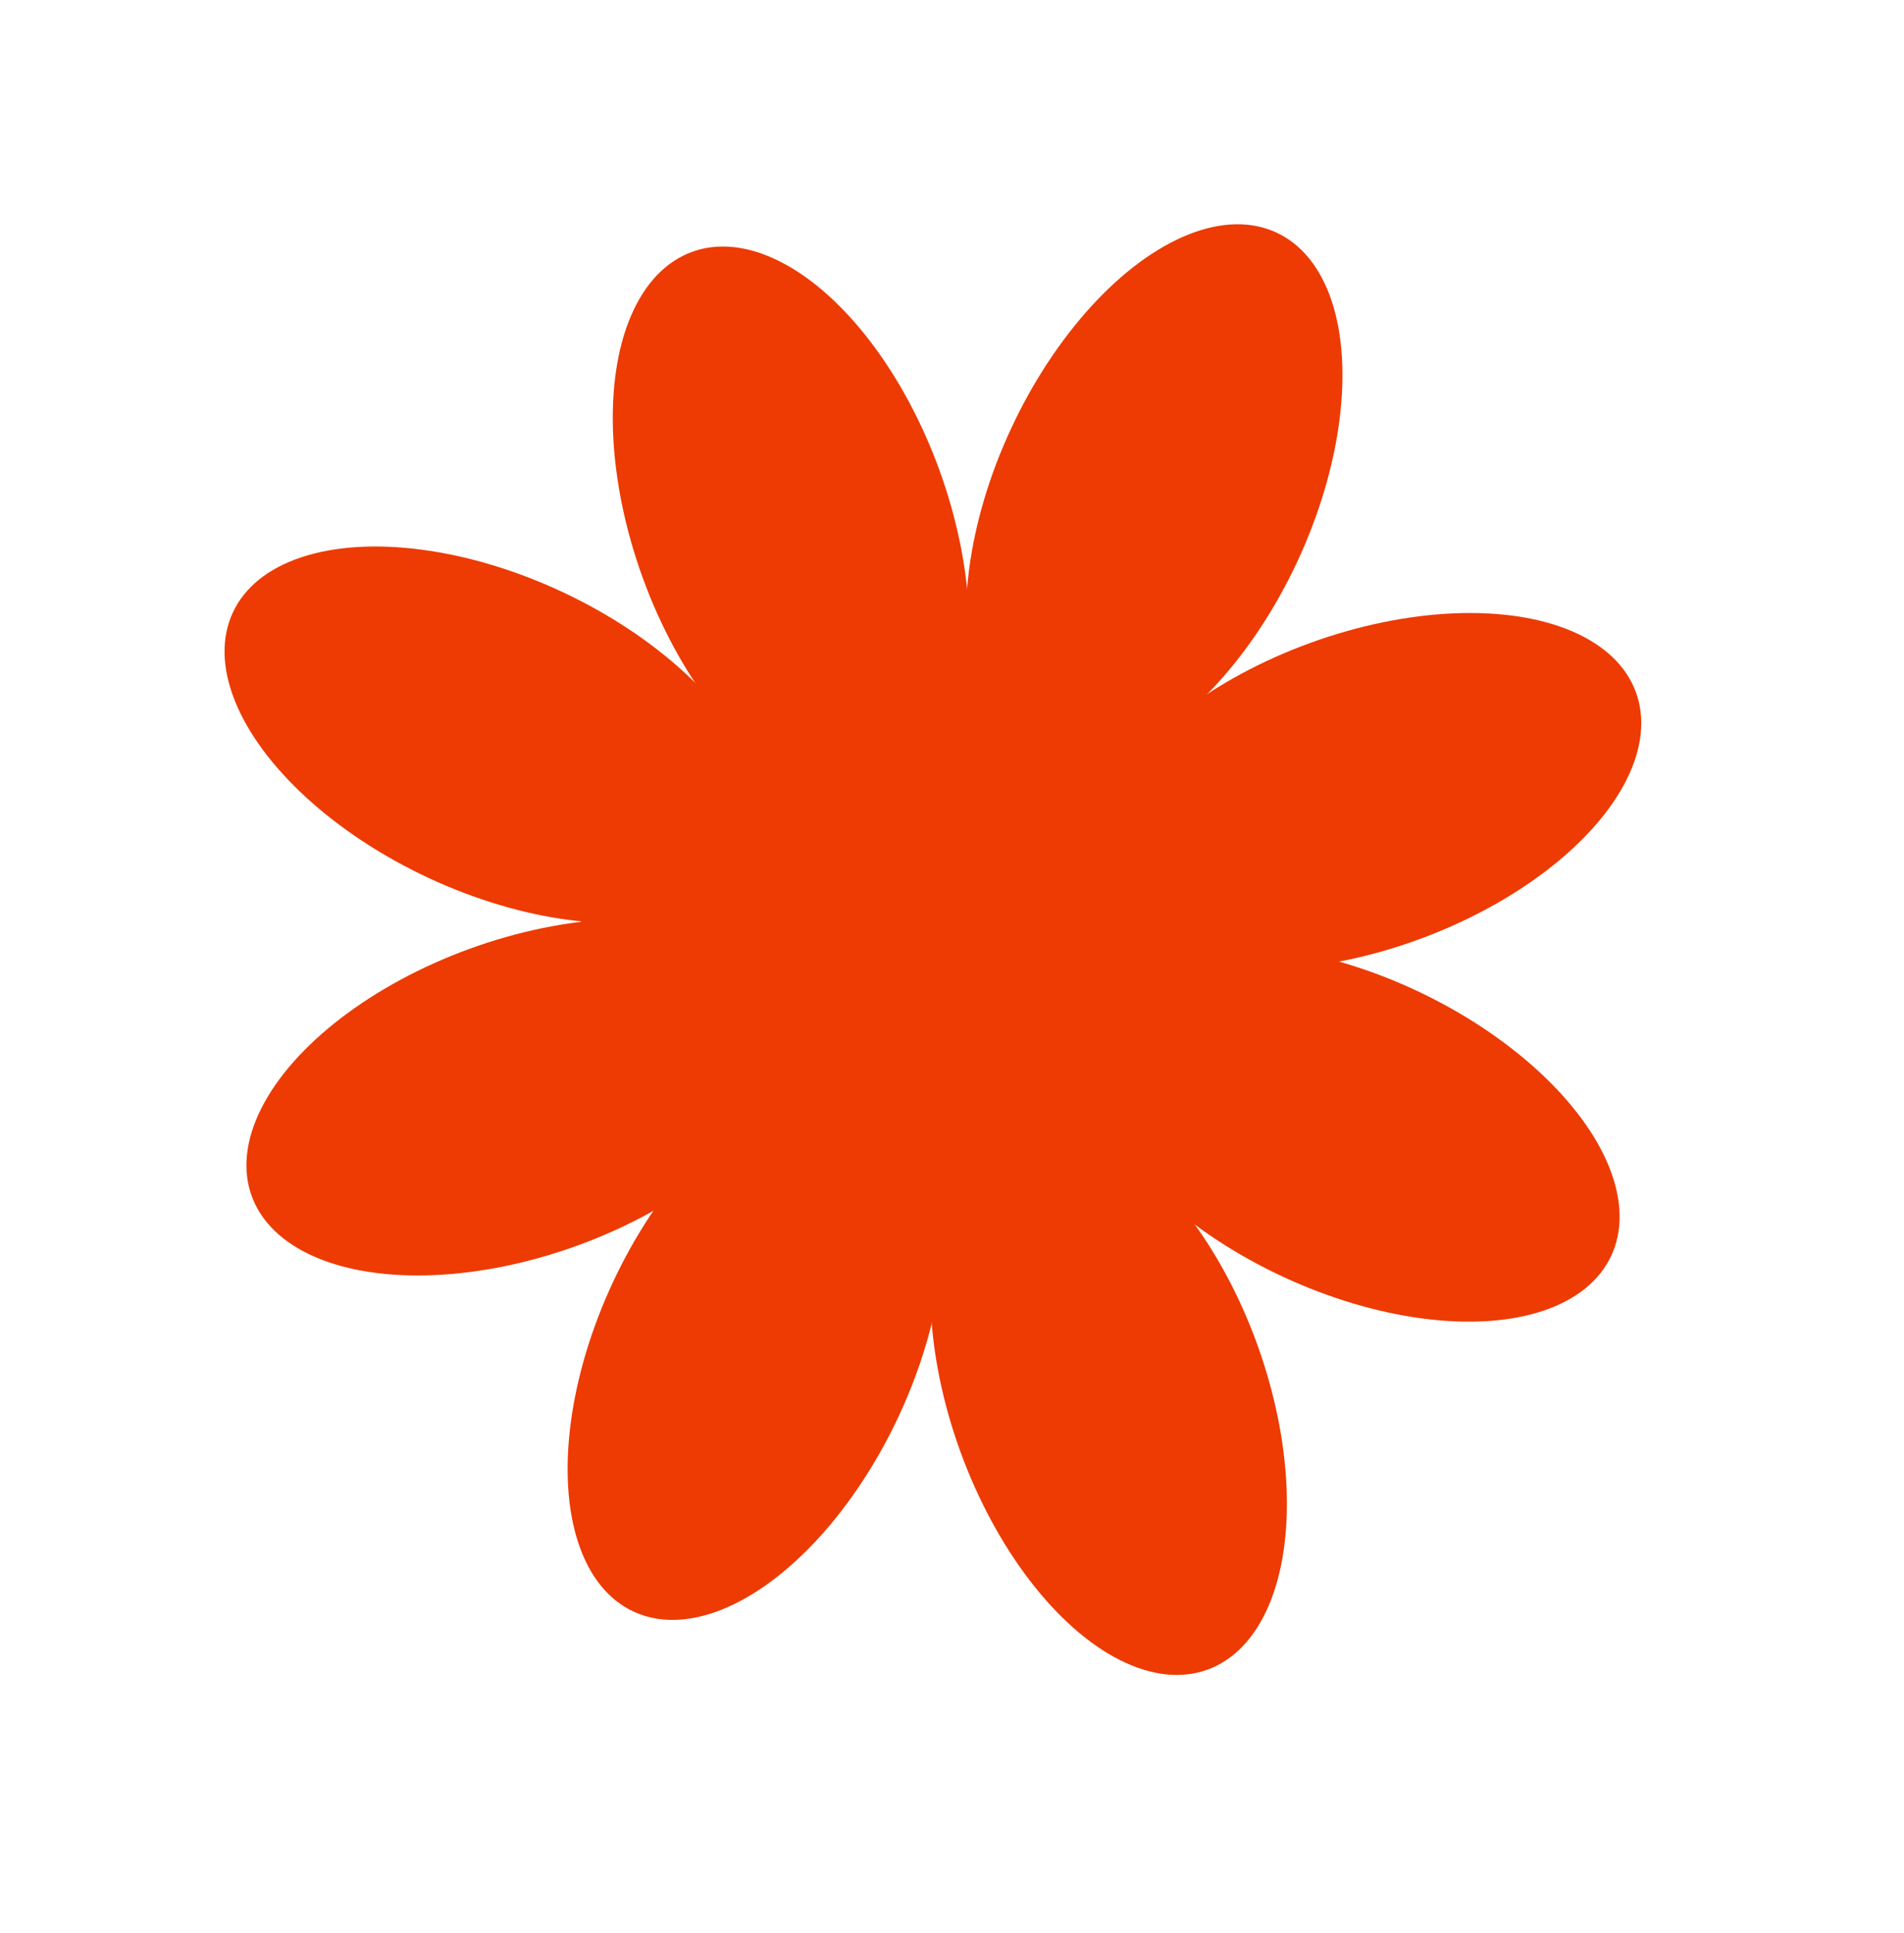 <svg width="68" height="69" viewBox="0 0 68 69" fill="none" xmlns="http://www.w3.org/2000/svg">
<circle cx="33.522" cy="34.11" r="12.838" transform="rotate(-19.986 33.522 34.11)" fill="#ED3B03"/>
<ellipse cx="28.251" cy="18.701" rx="5.636" ry="10.333" transform="rotate(-19.986 28.251 18.701)" fill="#ED3B03"/>
<ellipse cx="18.701" cy="39.167" rx="5.636" ry="10.333" transform="rotate(-109.986 18.701 39.167)" fill="#ED3B03"/>
<ellipse cx="17.682" cy="26.231" rx="5.636" ry="10.333" transform="rotate(-64.986 17.682 26.231)" fill="#ED3B03"/>
<ellipse cx="48.181" cy="40.461" rx="5.636" ry="10.333" transform="rotate(-64.986 48.181 40.461)" fill="#ED3B03"/>
<ellipse cx="41.224" cy="17.669" rx="5.636" ry="10.333" transform="rotate(25.014 41.224 17.669)" fill="#ED3B03"/>
<ellipse cx="26.993" cy="48.167" rx="5.636" ry="10.333" transform="rotate(25.014 26.993 48.167)" fill="#ED3B03"/>
<ellipse cx="48.717" cy="28.25" rx="5.636" ry="10.333" transform="rotate(-109.986 48.717 28.25)" fill="#ED3B03"/>
<ellipse cx="39.595" cy="49.894" rx="5.636" ry="10.333" transform="rotate(-19.986 39.595 49.894)" fill="#ED3B03"/>
</svg>
